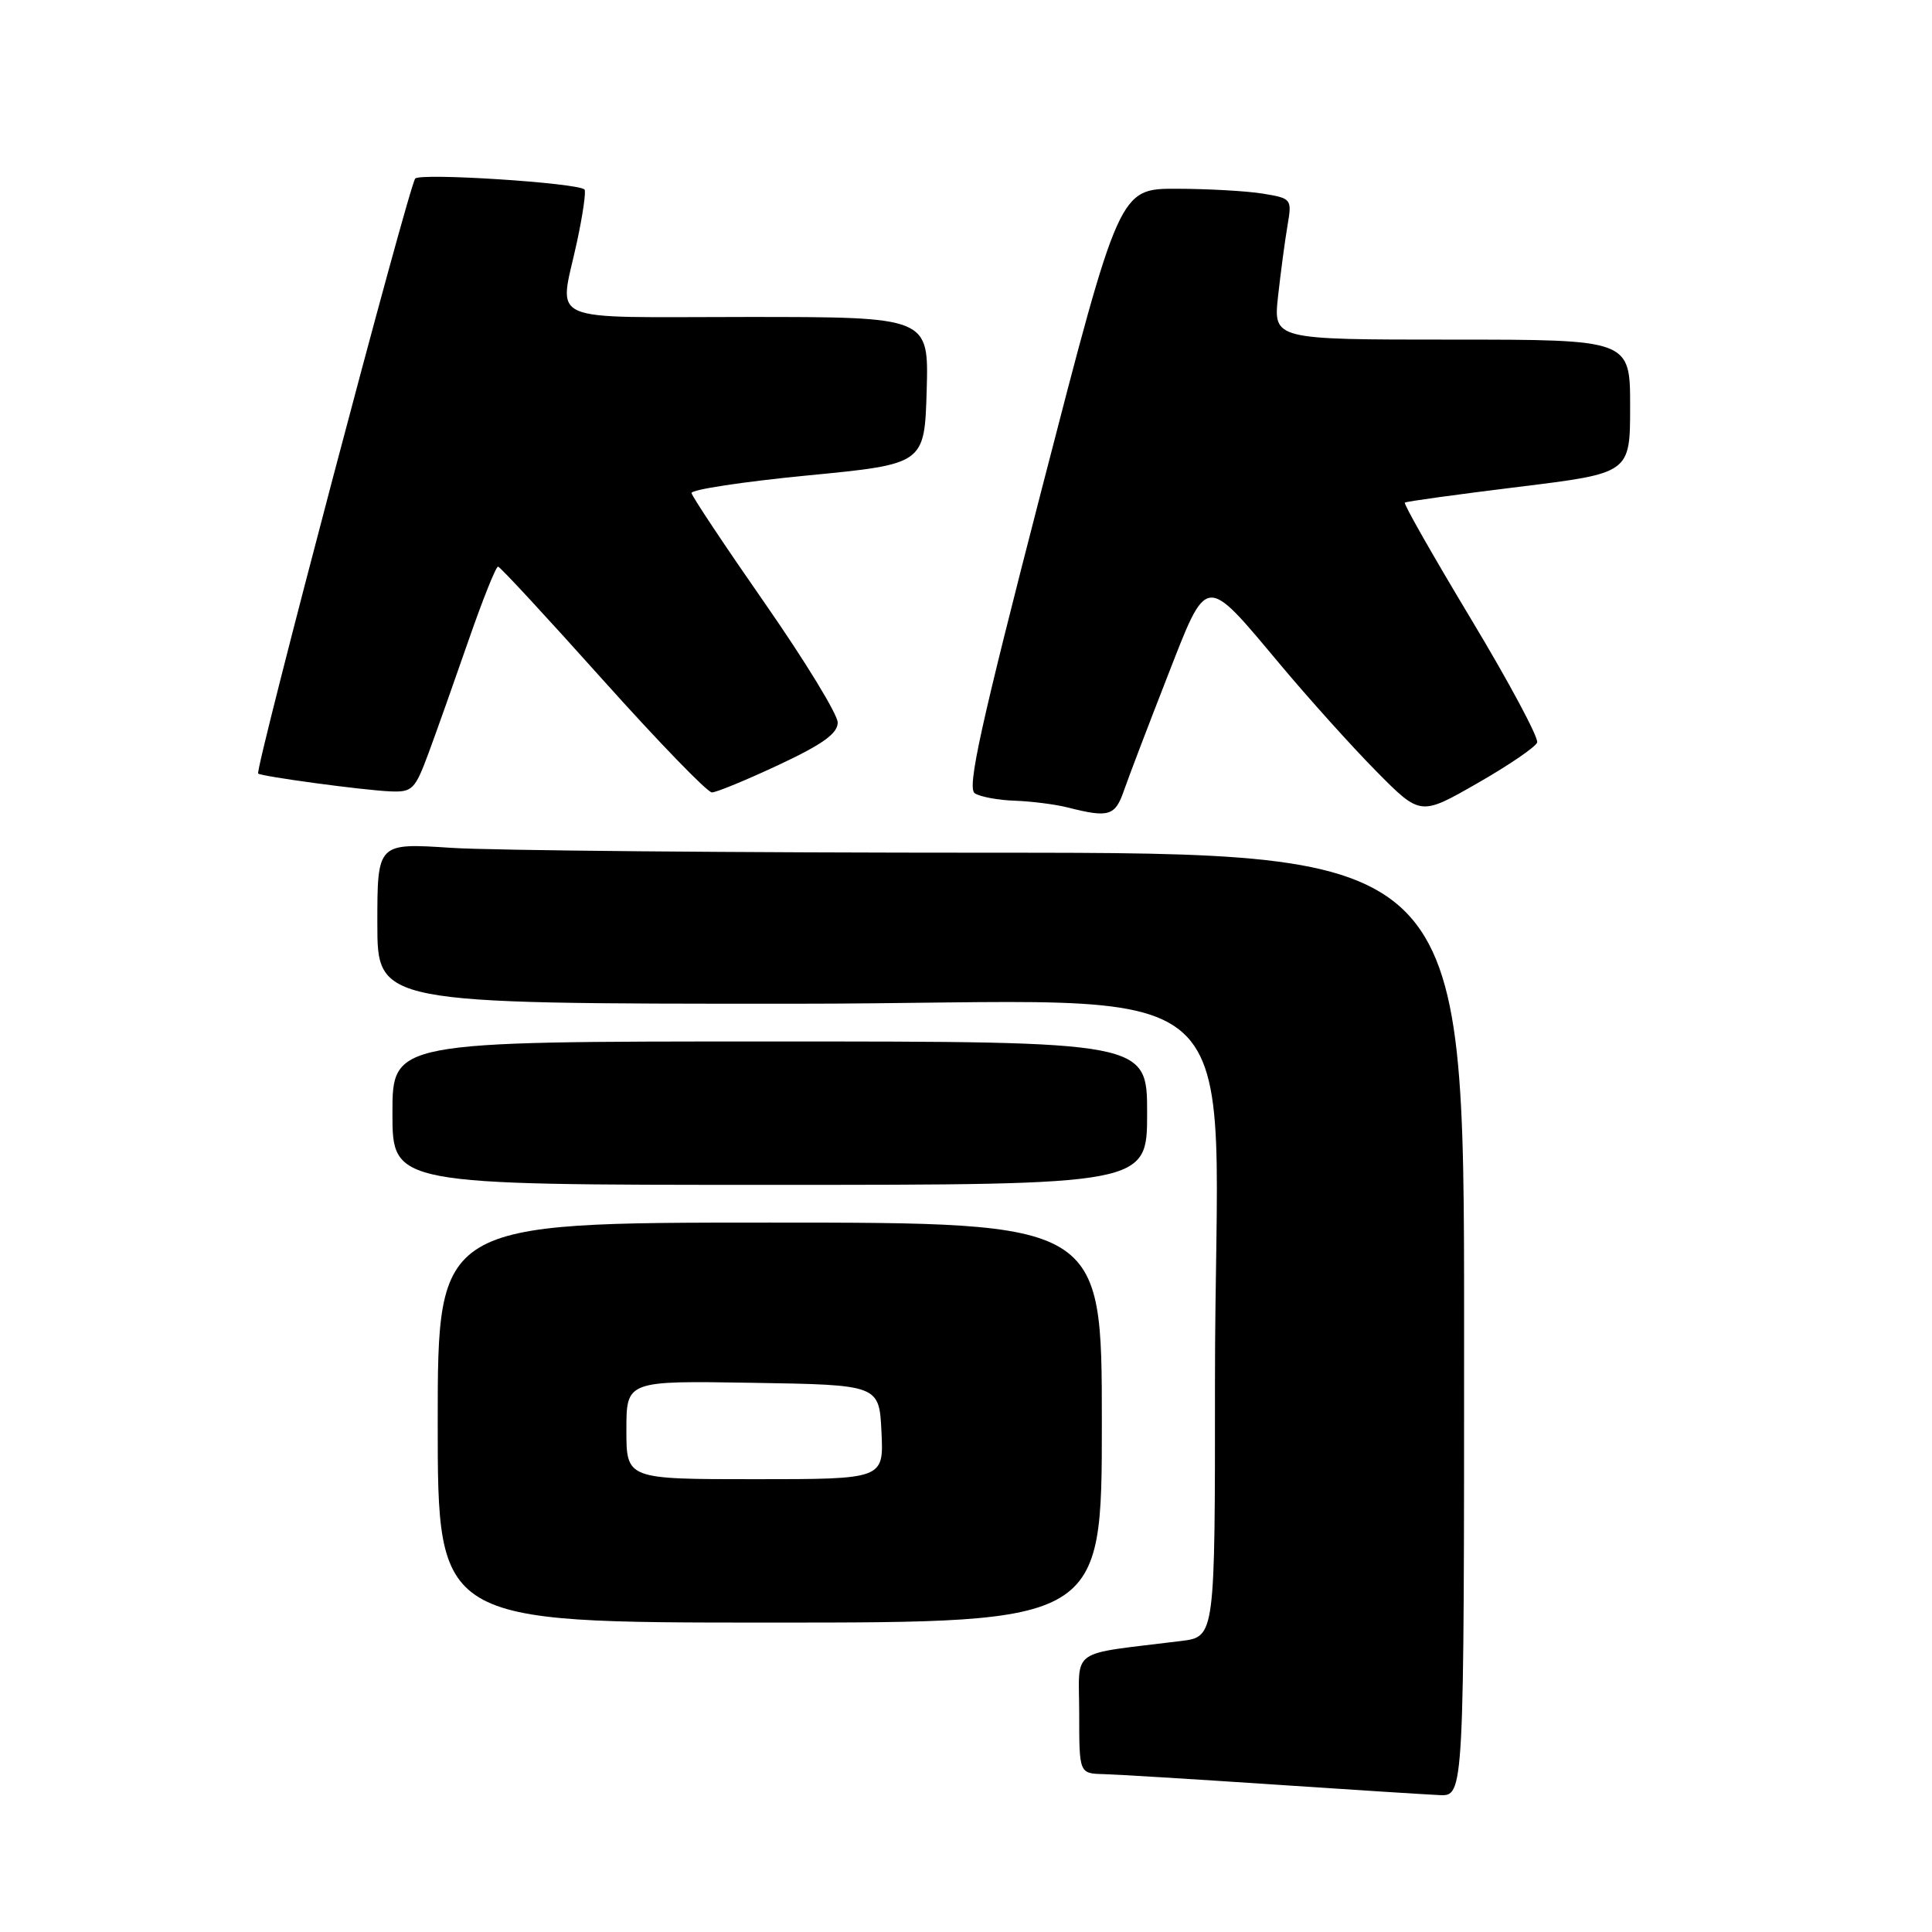 <?xml version="1.0" encoding="UTF-8" standalone="no"?>
<!DOCTYPE svg PUBLIC "-//W3C//DTD SVG 1.1//EN" "http://www.w3.org/Graphics/SVG/1.1/DTD/svg11.dtd" >
<svg xmlns="http://www.w3.org/2000/svg" xmlns:xlink="http://www.w3.org/1999/xlink" version="1.1" viewBox="0 0 256 256">
 <g >
 <path fill="currentColor"
d=" M 194.00 175.50 C 194.00 113.00 194.00 113.00 131.75 112.99 C 97.51 112.99 65.11 112.70 59.75 112.34 C 50.00 111.70 50.00 111.70 50.00 122.35 C 50.00 133.00 50.00 133.00 104.85 133.00 C 168.30 133.00 160.98 126.46 160.99 183.19 C 161.00 216.88 161.00 216.88 156.50 217.44 C 141.41 219.32 143.00 218.19 143.00 227.06 C 143.00 235.00 143.00 235.00 146.25 235.08 C 148.04 235.13 158.05 235.74 168.50 236.44 C 178.95 237.14 188.96 237.78 190.75 237.86 C 194.00 238.00 194.00 238.00 194.00 175.50 Z  M 146.00 188.50 C 146.00 162.00 146.00 162.00 102.00 162.00 C 58.00 162.00 58.00 162.00 58.00 188.50 C 58.00 215.00 58.00 215.00 102.00 215.00 C 146.00 215.00 146.00 215.00 146.00 188.50 Z  M 152.00 147.50 C 152.00 138.00 152.00 138.00 102.00 138.00 C 52.00 138.00 52.00 138.00 52.00 147.50 C 52.00 157.00 52.00 157.00 102.00 157.00 C 152.00 157.00 152.00 157.00 152.00 147.50 Z  M 148.93 104.75 C 149.55 102.96 152.12 96.22 154.64 89.77 C 160.05 75.92 159.51 75.97 169.70 88.13 C 173.44 92.59 179.13 98.92 182.35 102.18 C 188.21 108.11 188.21 108.11 195.73 103.80 C 199.87 101.44 203.44 99.00 203.68 98.39 C 203.91 97.79 199.98 90.44 194.95 82.08 C 189.92 73.71 185.95 66.75 186.15 66.60 C 186.34 66.44 193.14 65.51 201.25 64.51 C 216.00 62.70 216.00 62.70 216.00 53.85 C 216.00 45.00 216.00 45.00 192.36 45.00 C 168.72 45.00 168.72 45.00 169.35 39.25 C 169.70 36.09 170.26 31.88 170.60 29.90 C 171.20 26.35 171.15 26.29 167.36 25.66 C 165.24 25.31 160.08 25.02 155.91 25.01 C 148.32 25.00 148.32 25.00 138.08 64.64 C 129.91 96.26 128.10 104.45 129.17 105.12 C 129.90 105.59 132.30 106.03 134.50 106.10 C 136.70 106.18 139.85 106.58 141.50 107.00 C 146.93 108.38 147.76 108.13 148.93 104.75 Z  M 56.80 99.75 C 57.87 96.86 60.26 90.11 62.12 84.75 C 63.98 79.40 65.72 75.04 66.00 75.08 C 66.28 75.11 72.52 81.86 79.87 90.07 C 87.23 98.28 93.73 105.00 94.33 105.00 C 94.92 105.00 98.92 103.35 103.21 101.34 C 109.01 98.62 111.00 97.19 111.00 95.74 C 111.00 94.67 106.67 87.58 101.38 79.98 C 96.09 72.38 91.70 65.79 91.63 65.33 C 91.56 64.88 98.47 63.83 107.00 63.00 C 122.50 61.50 122.50 61.50 122.79 51.75 C 123.07 42.00 123.07 42.00 99.04 42.00 C 71.64 42.00 74.09 43.08 76.46 32.01 C 77.23 28.44 77.67 25.34 77.45 25.11 C 76.56 24.23 55.73 22.88 55.02 23.66 C 54.19 24.58 33.72 102.09 34.21 102.50 C 34.66 102.89 48.13 104.71 51.68 104.86 C 54.64 104.99 54.99 104.64 56.80 99.75 Z  M 83.00 189.48 C 83.00 182.95 83.00 182.95 99.75 183.23 C 116.50 183.50 116.50 183.50 116.80 189.75 C 117.10 196.00 117.10 196.00 100.05 196.00 C 83.00 196.00 83.00 196.00 83.00 189.48 Z "/>
</g>
</svg>